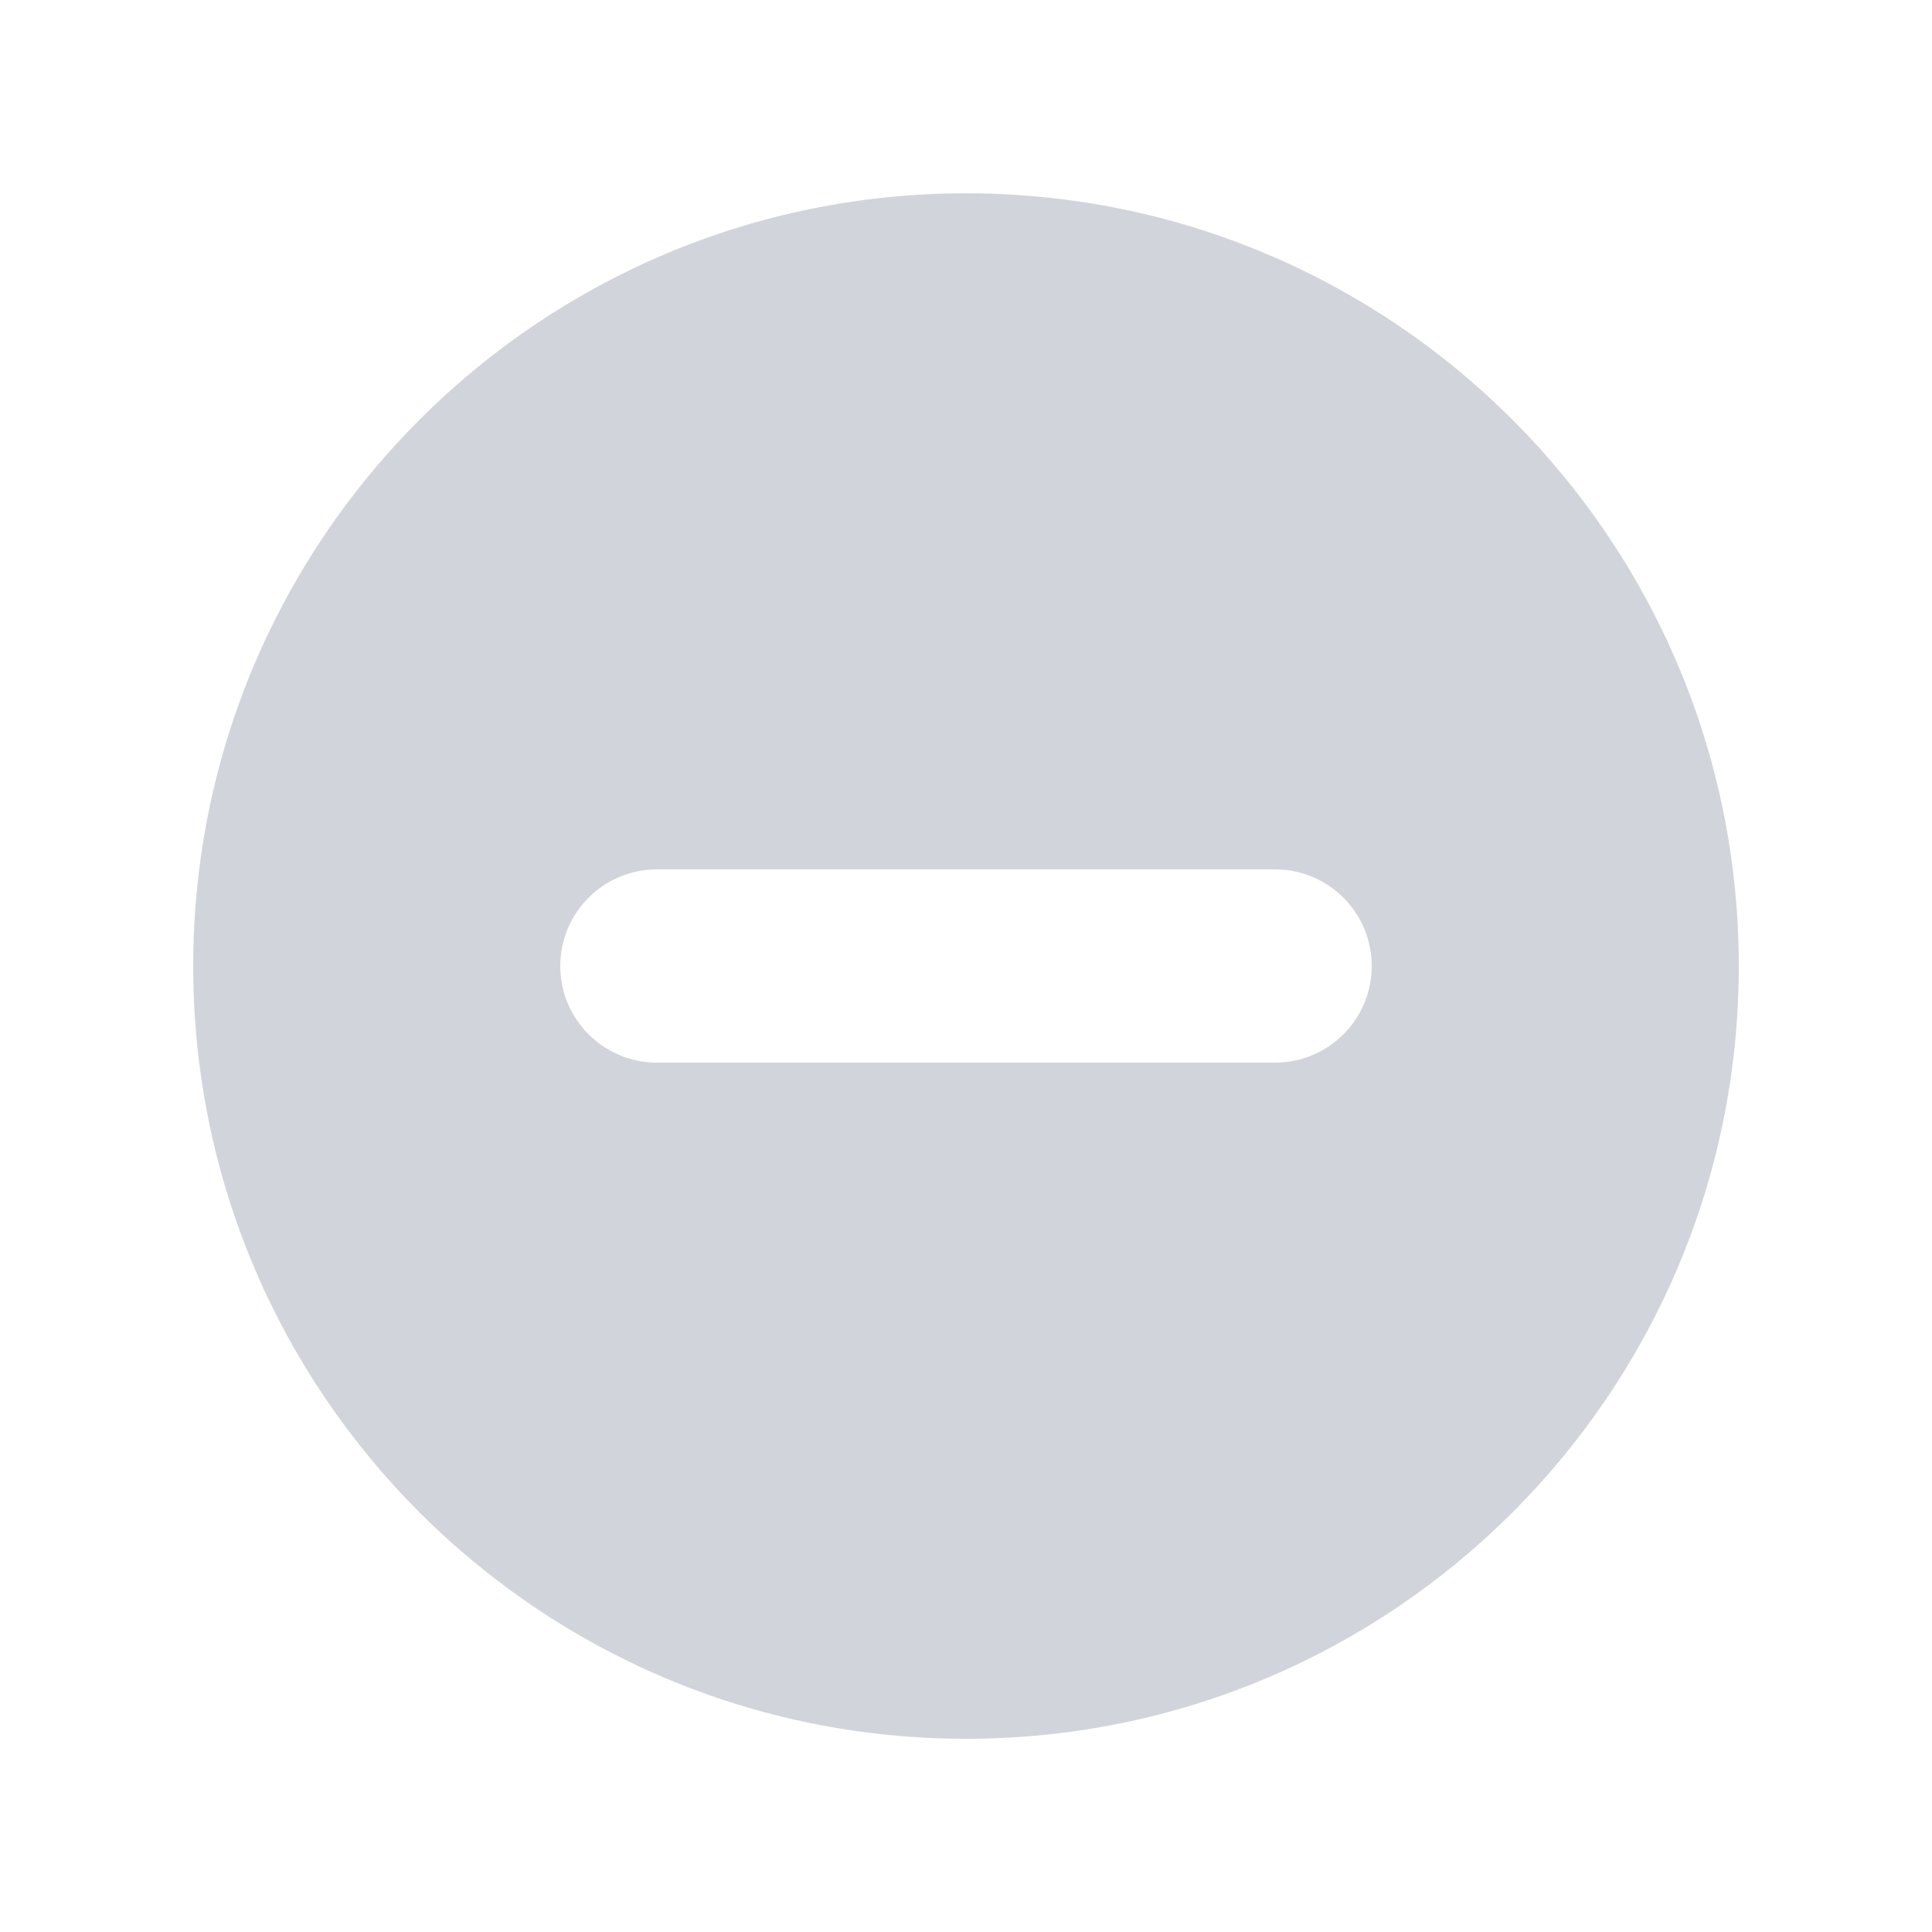 <svg width="20" height="20" viewBox="0 0 20 20" fill="none" xmlns="http://www.w3.org/2000/svg">
    <path fill-rule="evenodd" clip-rule="evenodd" d="M18 10.001C18 14.419 14.418 18 10 18C5.582 18 2 14.419 2 10.001C2 5.583 5.582 2.001 10 2.001C14.418 2.001 18 5.583 18 10.001ZM6.8 9C6.248 9 5.8 9.448 5.8 10C5.8 10.552 6.248 11 6.8 11H13.2C13.752 11 14.2 10.552 14.2 10C14.2 9.448 13.752 9 13.2 9H6.8Z" fill="#D1D5DB"/>
</svg>
